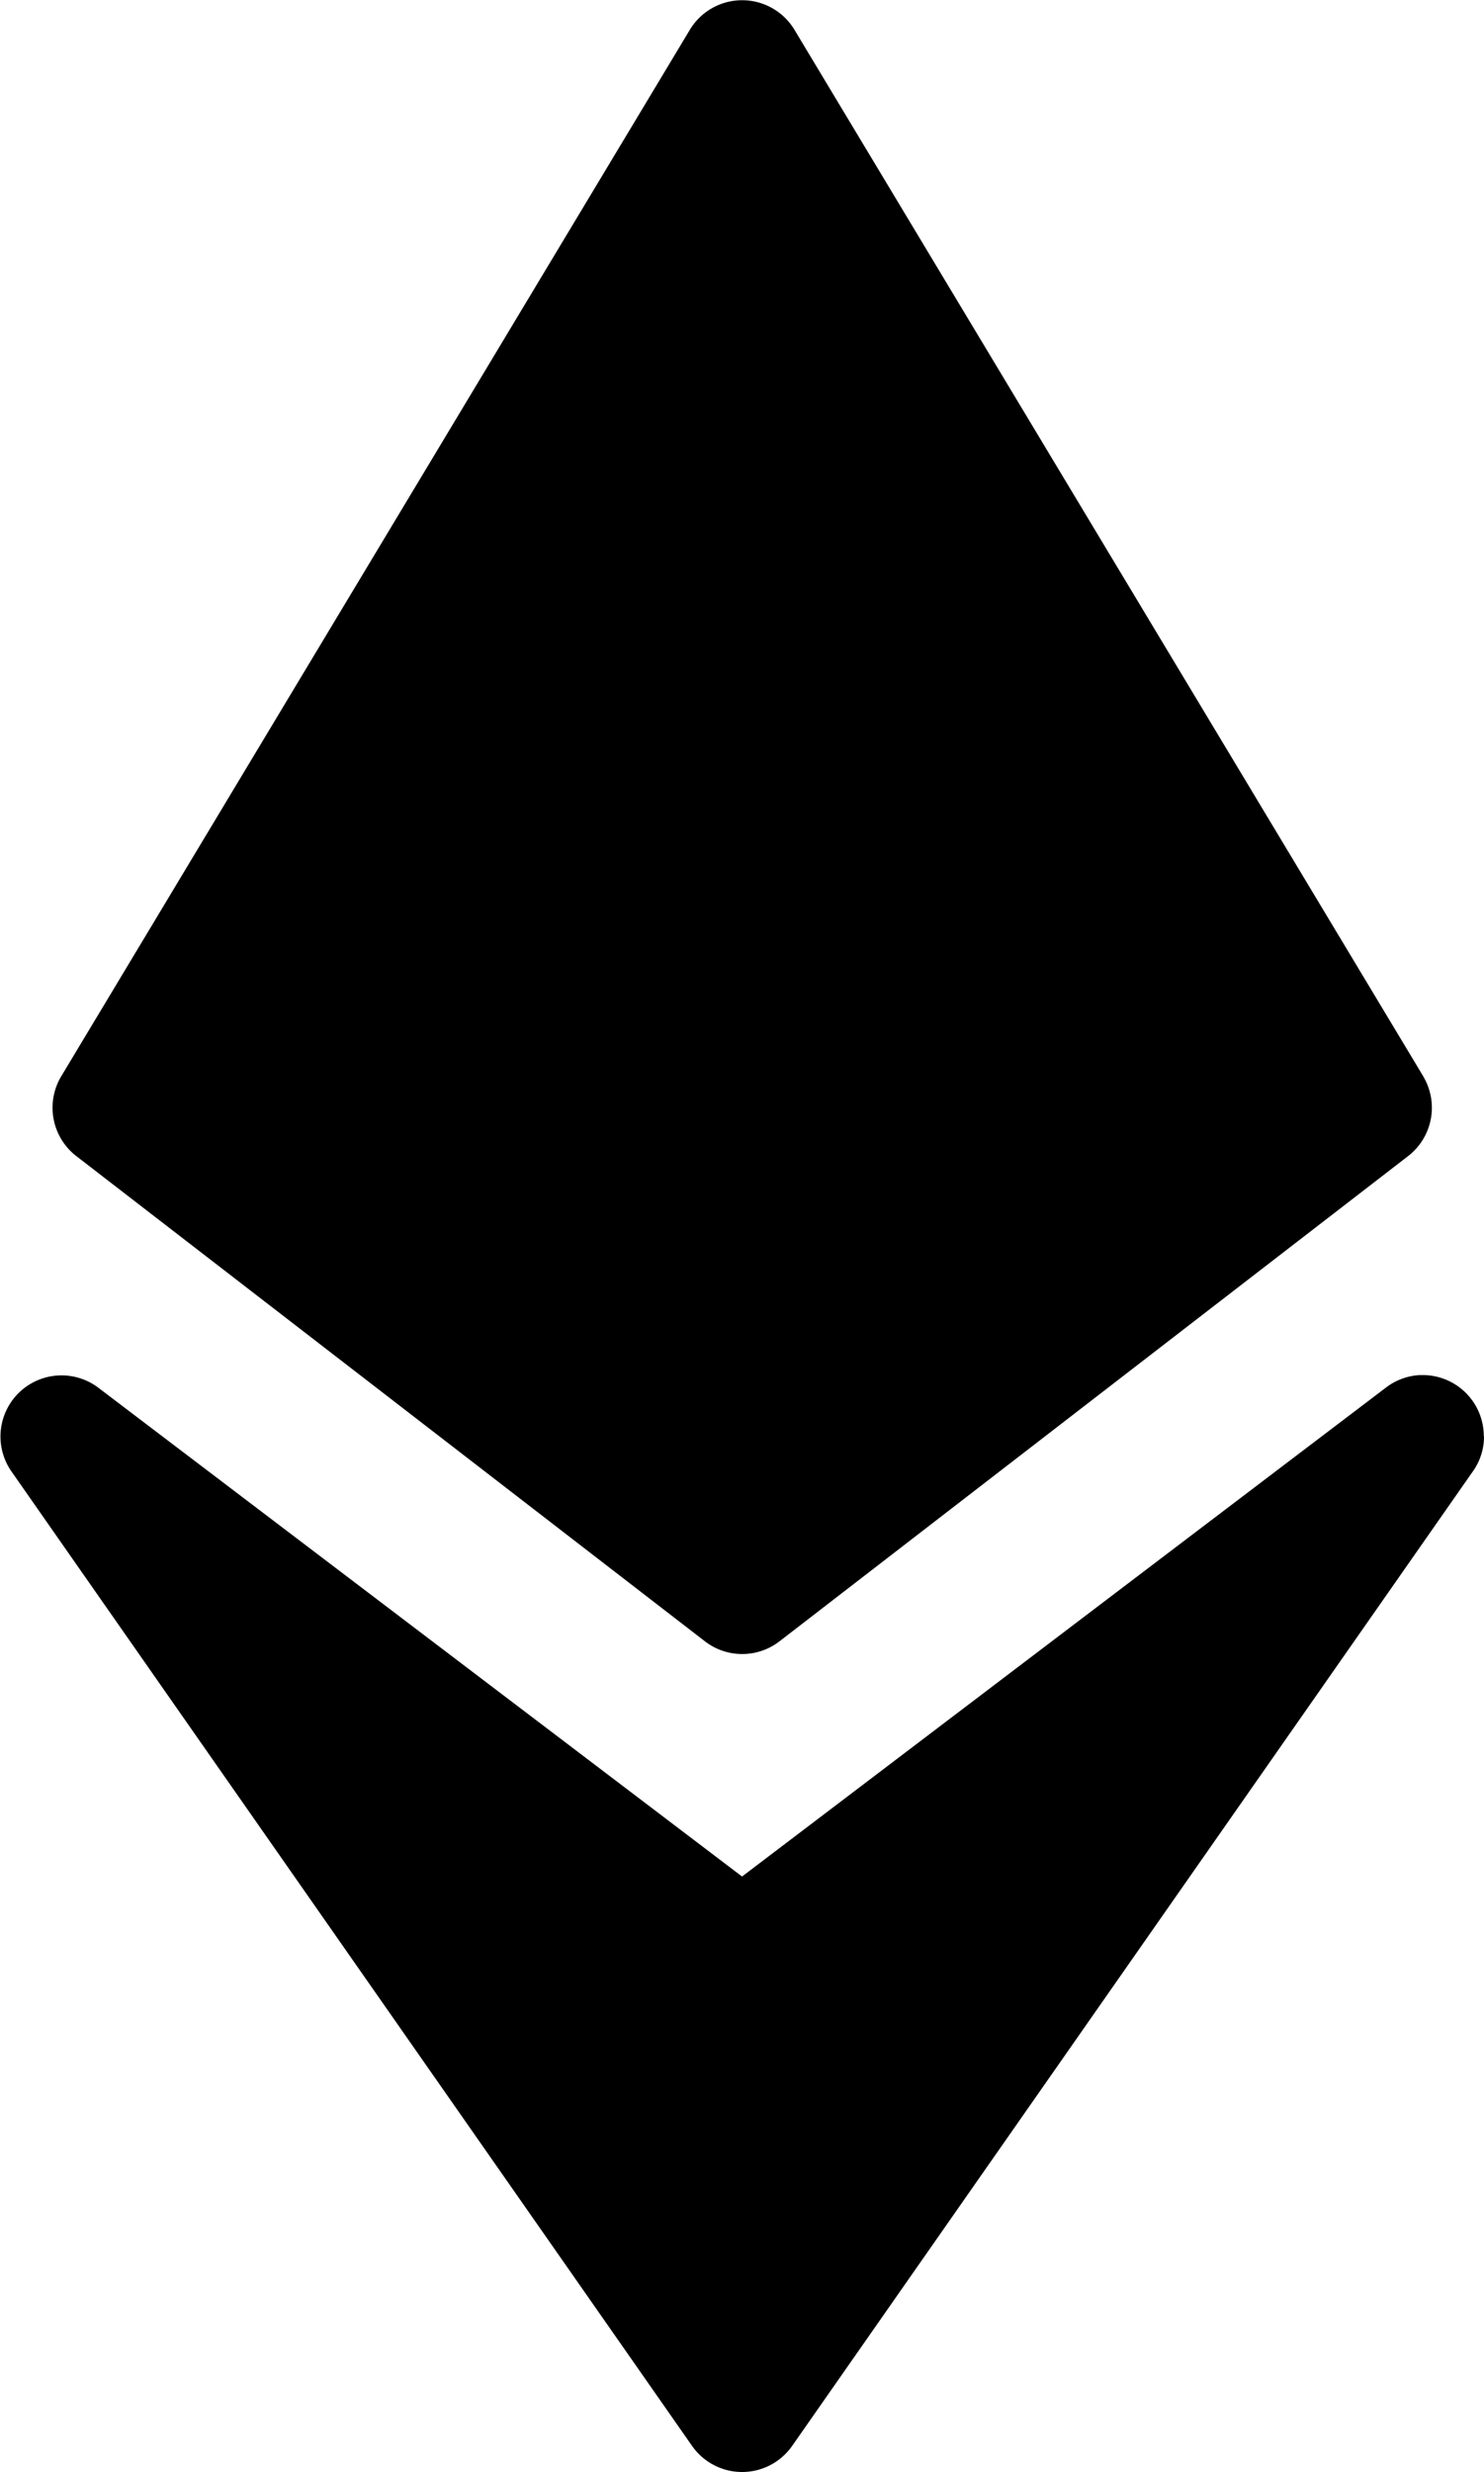 <svg xmlns="http://www.w3.org/2000/svg" width="14.581" height="24.275" viewBox="0 0 14.581 24.275">
  <g id="noun-ethereum-4618636" transform="translate(-256.694 -67.109)">
    <path id="Path_869" data-name="Path 869" d="M271.275,240.452a.59.59,0,0,1-.116.354l-6.683,9.562a.6.6,0,0,1-.981,0l-6.69-9.573a.6.6,0,0,1,.855-.82l6.325,4.8,6.325-4.8a.6.6,0,0,1,.333-.124h.038a.6.6,0,0,1,.592.6Z" transform="translate(0 -159.239)"/>
    <path id="Path_873" data-name="Path 873" d="M276.759,77.678,270.58,67.4a.6.6,0,0,0-1.026,0l-6.178,10.279a.6.6,0,0,0,.148.782l6.178,4.766a.6.6,0,0,0,.731,0l6.178-4.766a.6.6,0,0,0,.148-.782Z" transform="translate(-6.081)"/>
  </g>
</svg>
